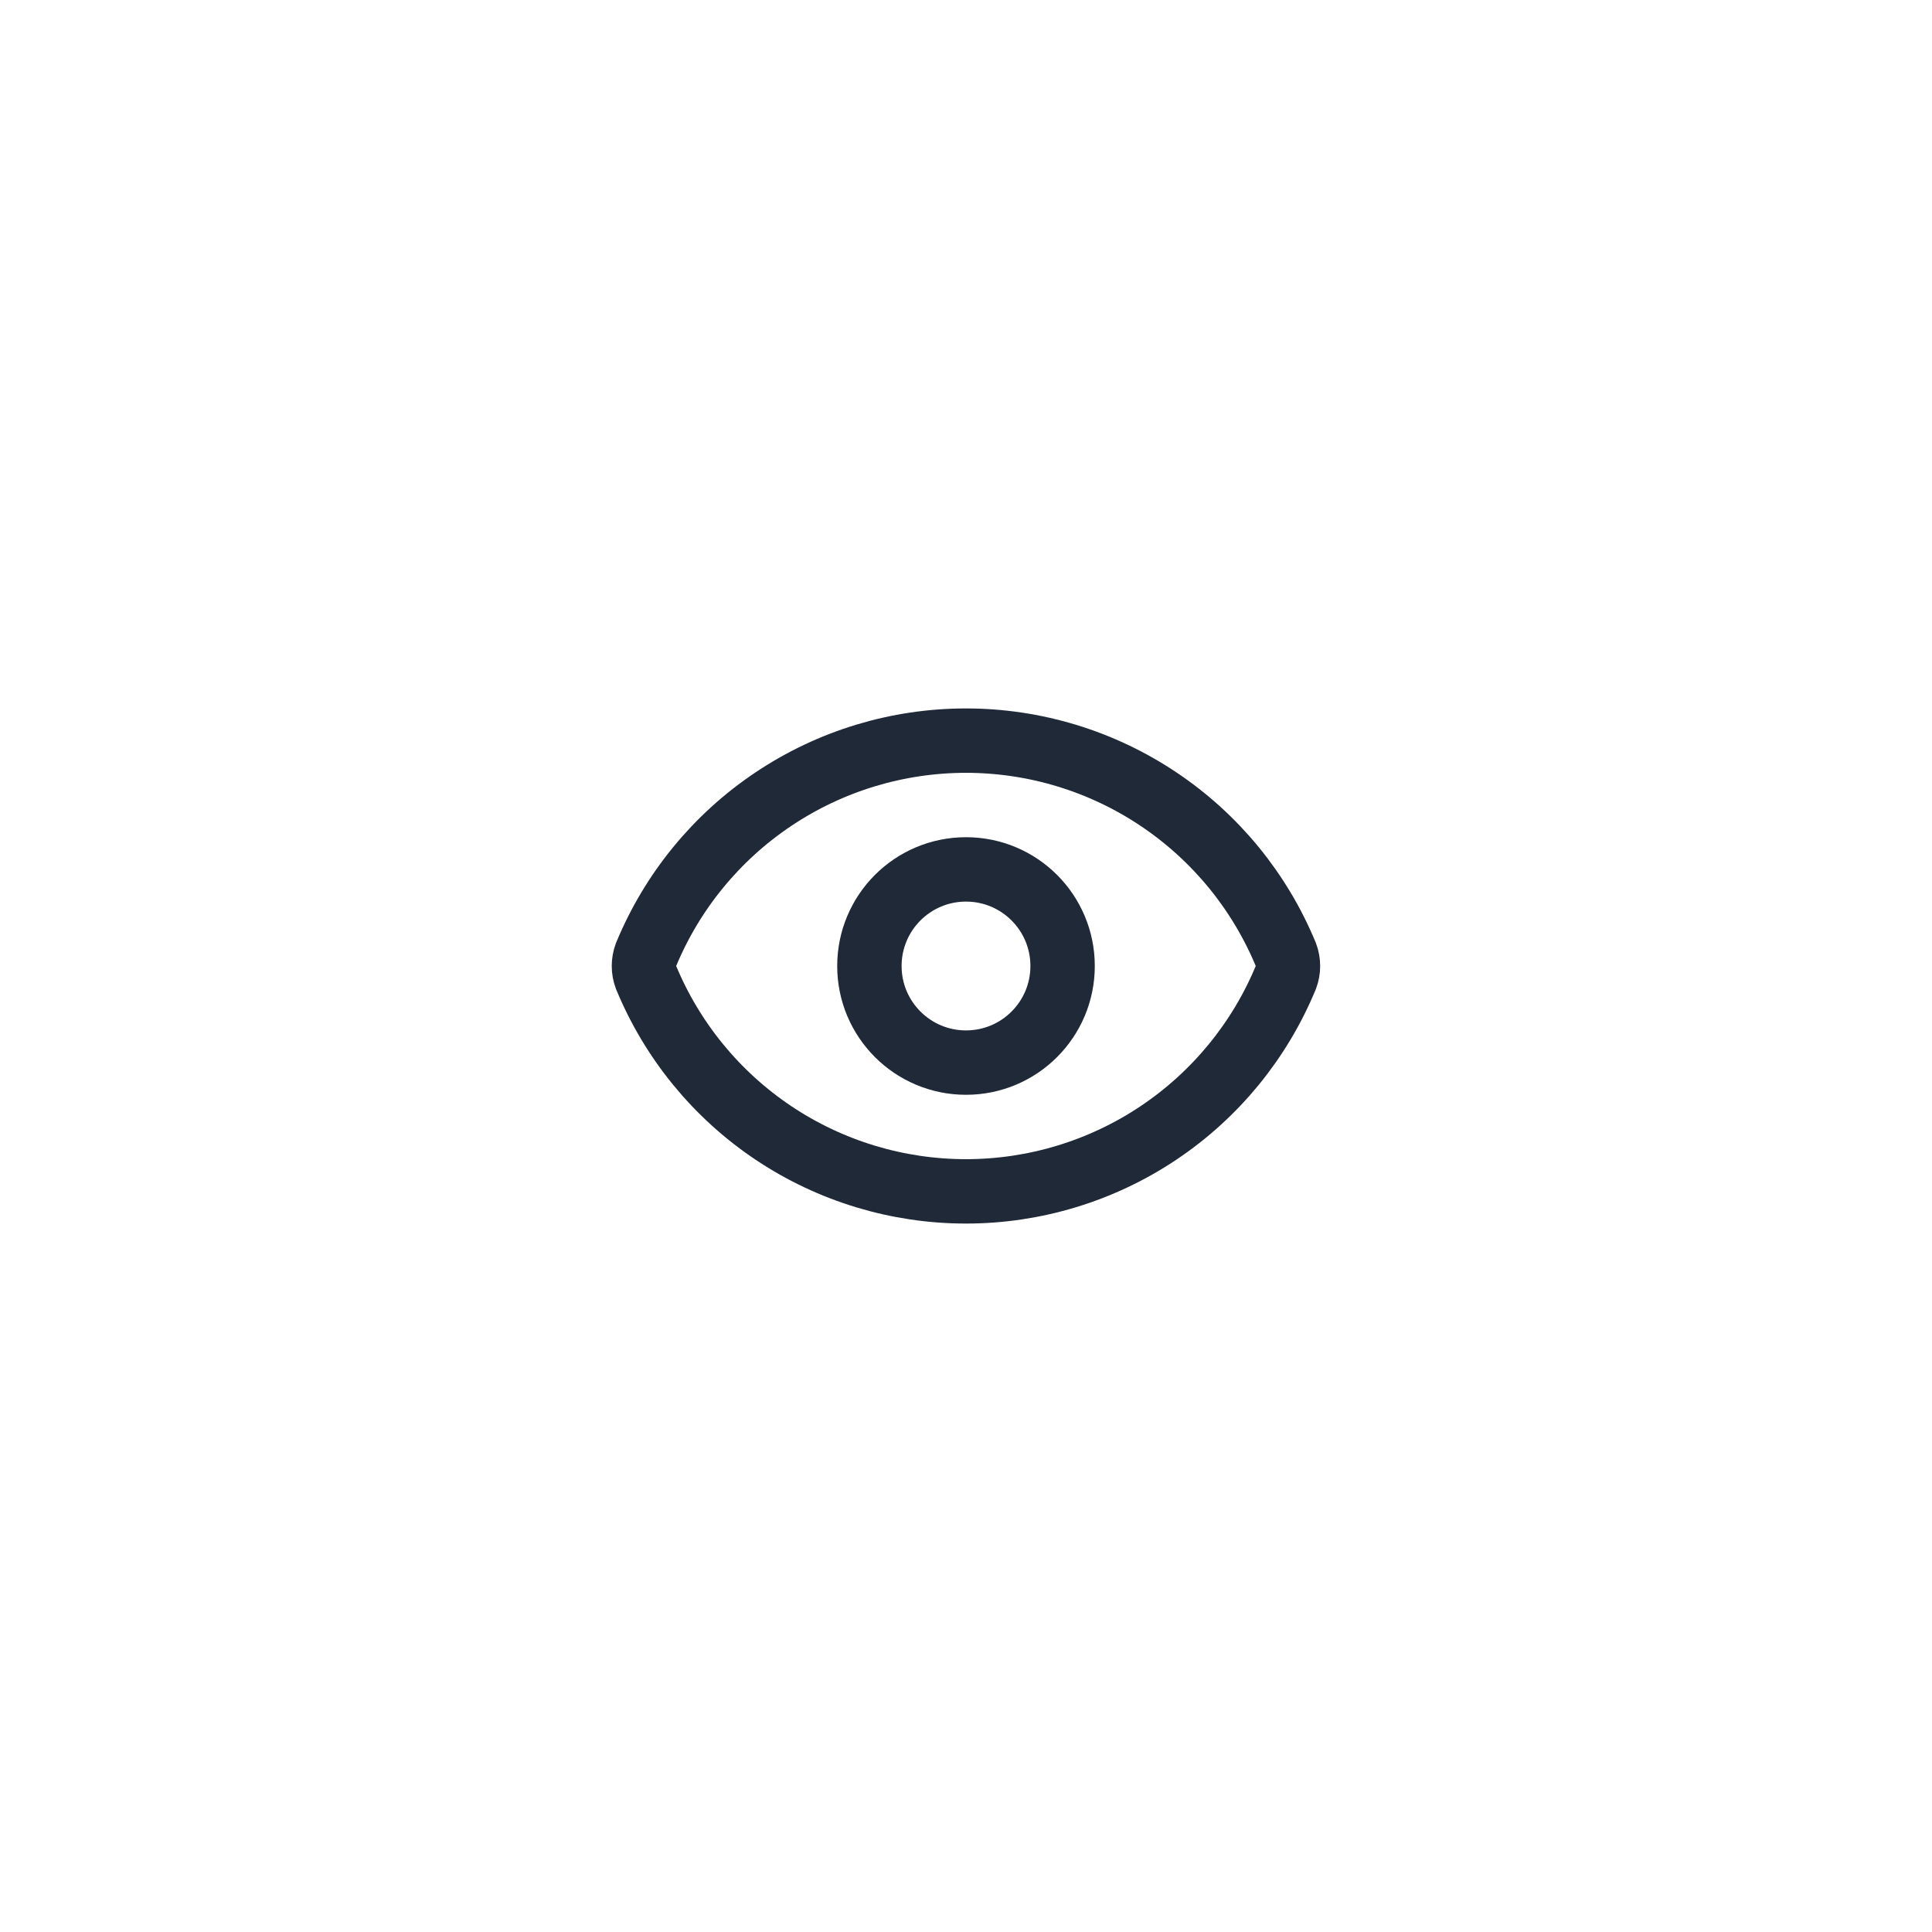 <svg width="40" height="40" viewBox="0 0 40 40" fill="none" xmlns="http://www.w3.org/2000/svg">
<path d="M13.374 20.232C13.318 20.083 13.318 19.918 13.374 19.768C13.915 18.456 14.833 17.334 16.013 16.545C17.192 15.755 18.58 15.334 19.999 15.334C21.418 15.334 22.806 15.755 23.985 16.545C25.165 17.334 26.083 18.456 26.624 19.768C26.68 19.918 26.68 20.083 26.624 20.232C26.083 21.544 25.165 22.666 23.985 23.456C22.806 24.245 21.418 24.666 19.999 24.666C18.58 24.666 17.192 24.245 16.013 23.456C14.833 22.666 13.915 21.544 13.374 20.232Z" stroke="#1F2937" stroke-width="1.333" stroke-linecap="round" stroke-linejoin="round"/>
<path d="M20 22C21.105 22 22 21.105 22 20C22 18.895 21.105 18 20 18C18.895 18 18 18.895 18 20C18 21.105 18.895 22 20 22Z" stroke="#1F2937" stroke-width="1.333" stroke-linecap="round" stroke-linejoin="round"/>
</svg>
